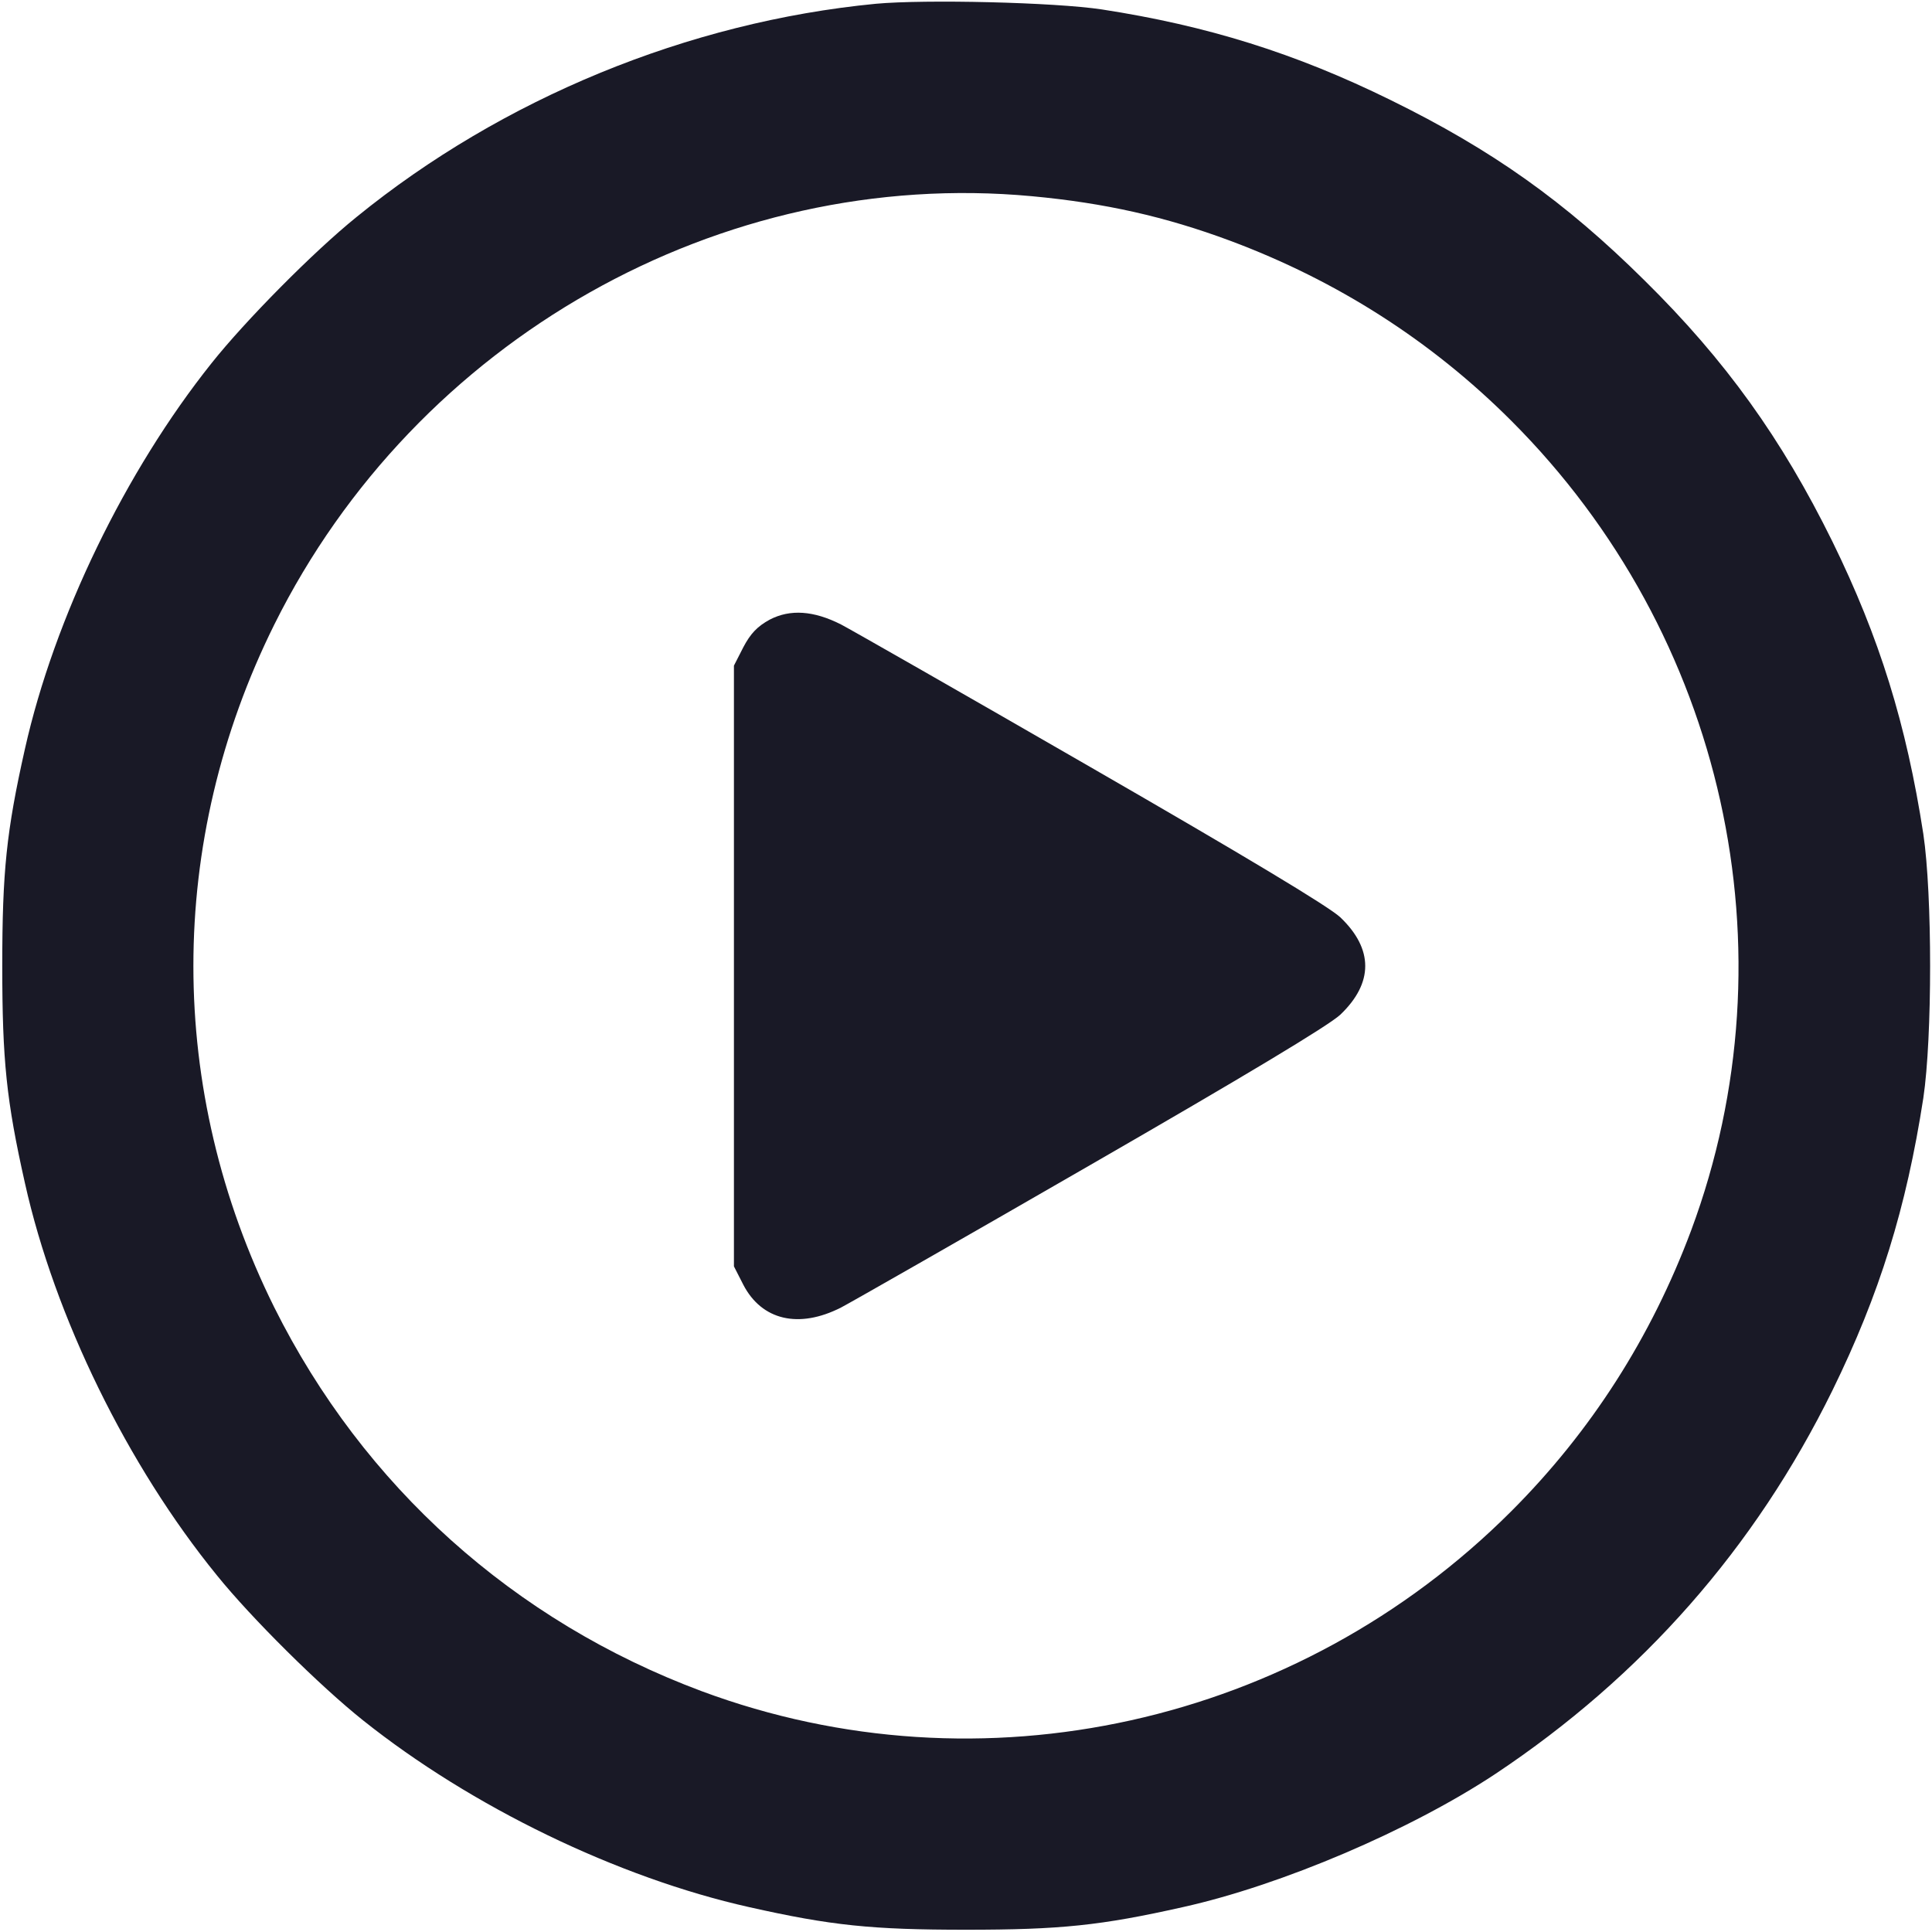 <?xml version="1.0" encoding="utf-8"?>
<!-- Generator: Adobe Illustrator 25.2.1, SVG Export Plug-In . SVG Version: 6.00 Build 0)  -->
<svg version="1.1" id="Calque_1" xmlns="http://www.w3.org/2000/svg" xmlns:xlink="http://www.w3.org/1999/xlink" x="0px" y="0px"
	 viewBox="0 0 512 512" style="enable-background:new 0 0 512 512;" xml:space="preserve">
<style type="text/css">
	.st0{fill:#191926;}
</style>
<g transform="translate(0,512) scale(0.1,-0.1)">
	<path class="st0" d="M2321,5110c-497-48-990-251-1376-565c-114-92-294-274-384-387c-229-287-417-675-495-1023
		c-49-218-60-325-60-575s11-357,60-575c79-355,272-749,509-1040c92-114,274-294,387-384c287-229,675-417,1023-495
		c218-49,325-60,575-60s357,11,575,60c261,58,603,204,828,353c389,259,688,599,893,1016c125,255,196,484,241,775
		c24,161,24,539,0,700c-45,291-116,520-241,775c-134,272-283,480-498,692c-211,209-404,346-673,478c-252,124-486,197-765,240
		C2794,5114,2452,5122,2321,5110z M2735,4600c193-18,353-54,525-118c284-106,534-266,745-477c566-566,752-1405,477-2145
		c-106-284-266-534-477-745c-566-566-1405-752-2145-477c-499,186-897,544-1133,1017c-286,576-286,1234,0,1810
		C1103,4221,1910,4677,2735,4600z"/>
	<path class="st0" d="M2040,3478c-33-18-51-37-70-73l-25-49v-796v-796l25-49c49-94,147-117,259-60c25,13,323,183,661,378
		c406,234,631,369,662,398c88,84,88,174,0,258c-31,29-256,164-662,398c-338,195-636,365-661,378C2156,3502,2094,3506,2040,3478z"/>
</g>
</svg>
